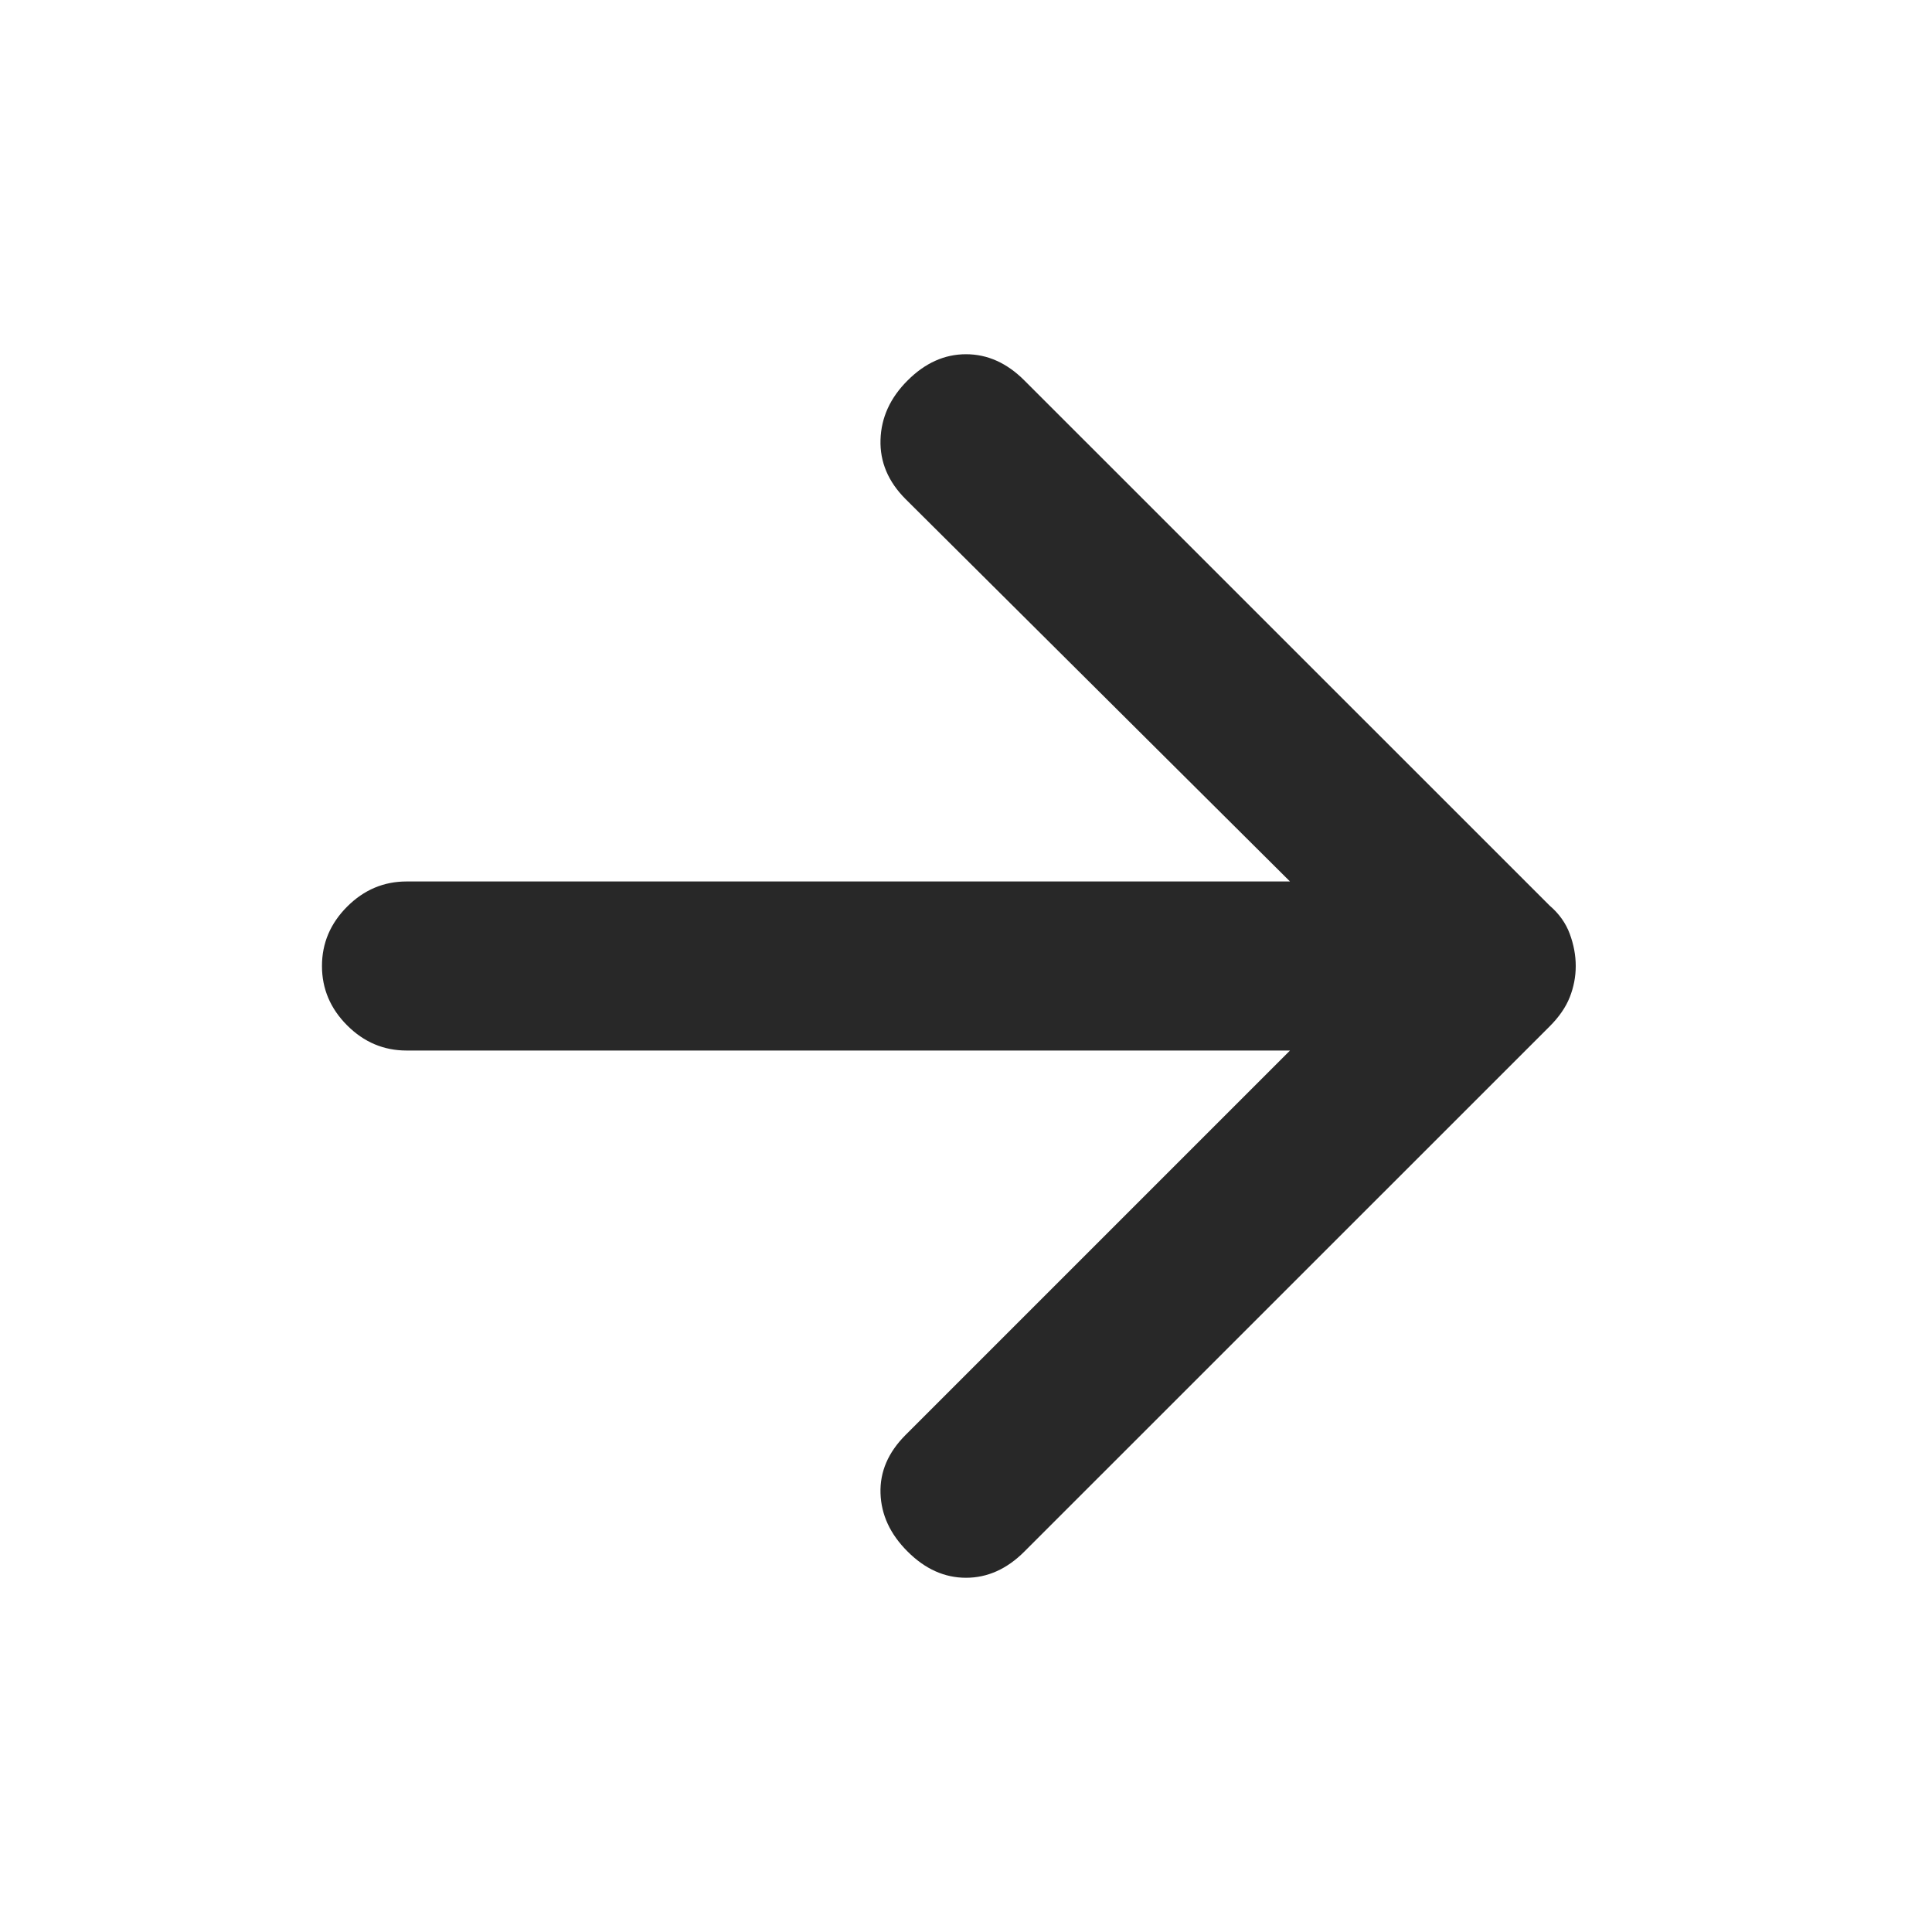<svg width="20" height="20" viewBox="0 0 20 20" fill="none" xmlns="http://www.w3.org/2000/svg">
<path d="M9.396 16.062C9.215 15.882 9.122 15.681 9.115 15.458C9.108 15.236 9.194 15.035 9.375 14.854L13.354 10.875H4.208C3.972 10.875 3.767 10.788 3.594 10.615C3.42 10.441 3.333 10.236 3.333 10C3.333 9.764 3.42 9.559 3.594 9.385C3.767 9.212 3.972 9.125 4.208 9.125H13.354L9.375 5.167C9.194 4.986 9.108 4.781 9.115 4.552C9.122 4.323 9.215 4.118 9.396 3.938C9.577 3.757 9.778 3.667 10 3.667C10.222 3.667 10.423 3.757 10.604 3.938L16.042 9.375C16.139 9.458 16.209 9.556 16.25 9.667C16.291 9.778 16.312 9.889 16.312 10C16.312 10.111 16.291 10.219 16.25 10.323C16.209 10.427 16.139 10.528 16.042 10.625L10.604 16.062C10.423 16.243 10.222 16.333 10 16.333C9.778 16.333 9.577 16.243 9.396 16.062Z" fill="#282828"/>
</svg>
